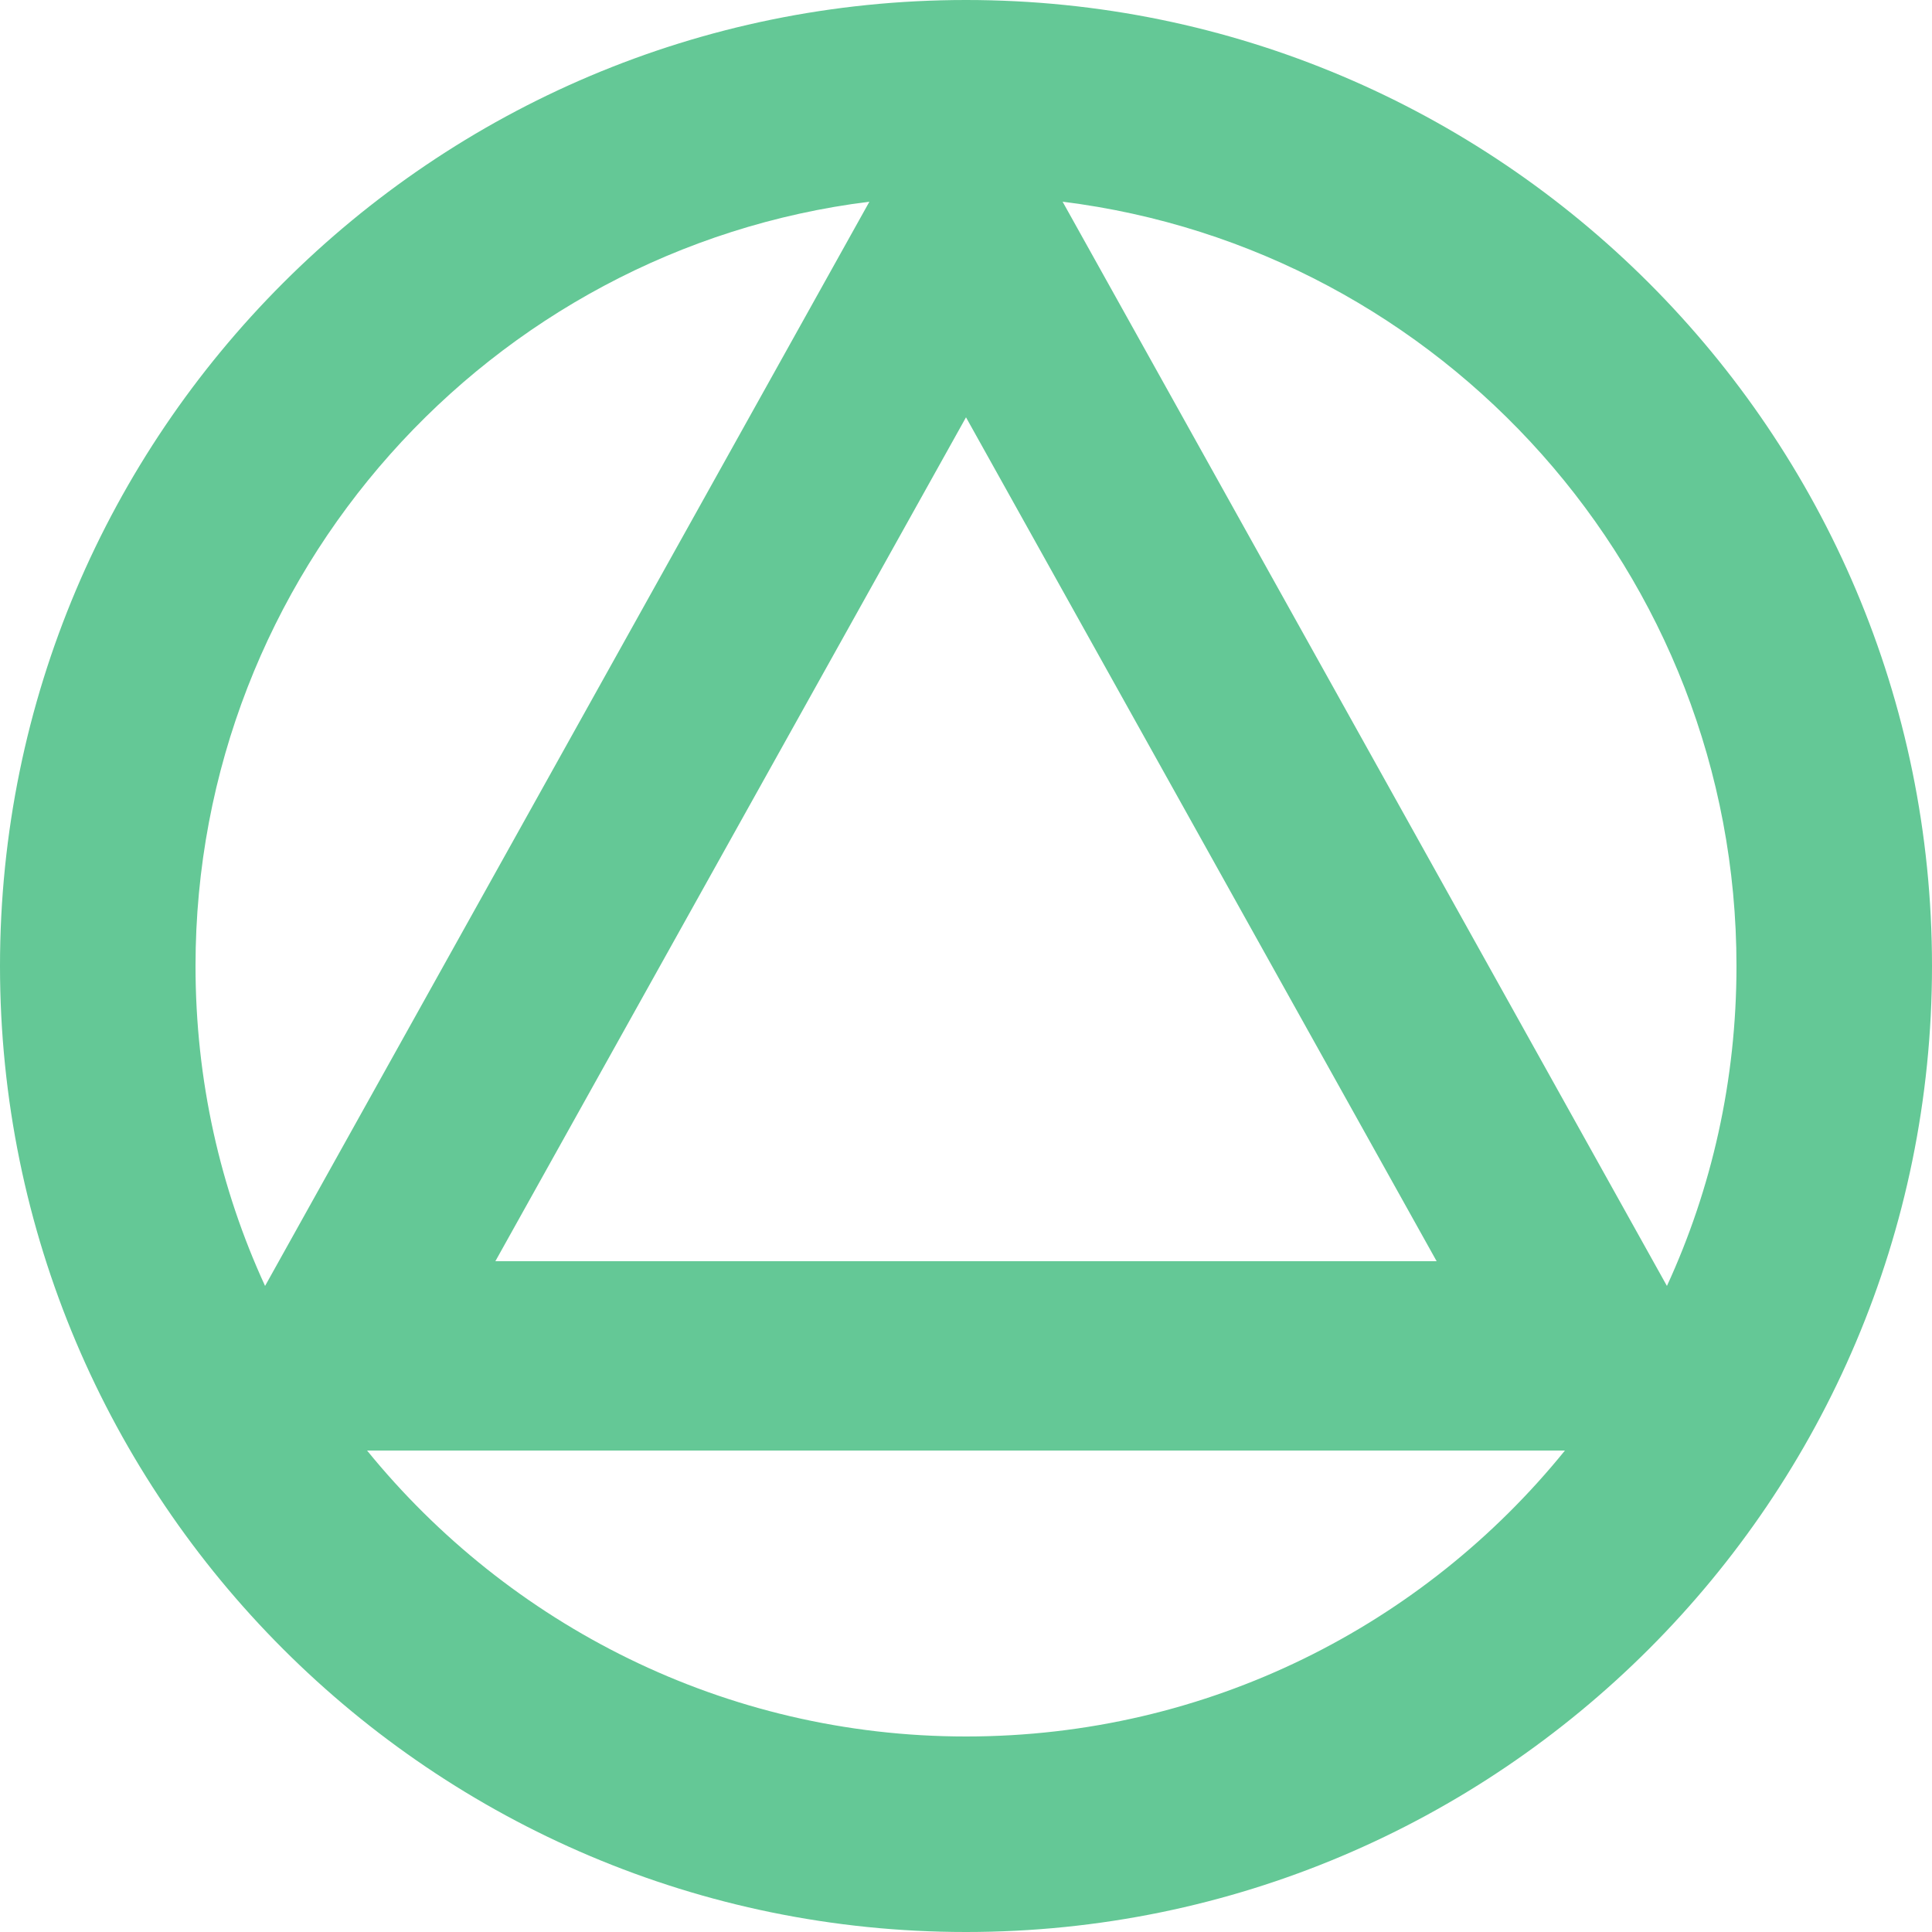 <?xml version="1.0" encoding="utf-8"?>
<!-- Generator: Adobe Illustrator 27.6.1, SVG Export Plug-In . SVG Version: 6.00 Build 0)  -->
<svg version="1.1" id="Layer_1" xmlns="http://www.w3.org/2000/svg" xmlns:xlink="http://www.w3.org/1999/xlink" x="0px" y="0px"
	 viewBox="0 0 250 250" style="enable-background:new 0 0 250 250;" xml:space="preserve">
<style type="text/css">
	.st0{fill:#64C896;}
</style>
<path class="st0" d="M125,0C56,0,0,56,0,125c0,69,56,125,125,125c69,0,125-56,125-125C250,56,194,0,125,0z M224.7,125
	c0,14.8-3.2,28.8-9,41.4L137.5,26.1C186.6,32.2,224.7,74.2,224.7,125z M185.9,163.2H64.1L125,54L185.9,163.2z M112.5,26.1
	L34.3,166.4c-5.8-12.6-9-26.6-9-41.4C25.3,74.2,63.4,32.2,112.5,26.1z M125,224.7c-31.3,0-59.2-14.5-77.5-37h155
	C184.2,210.3,156.3,224.7,125,224.7z"/>
</svg>
